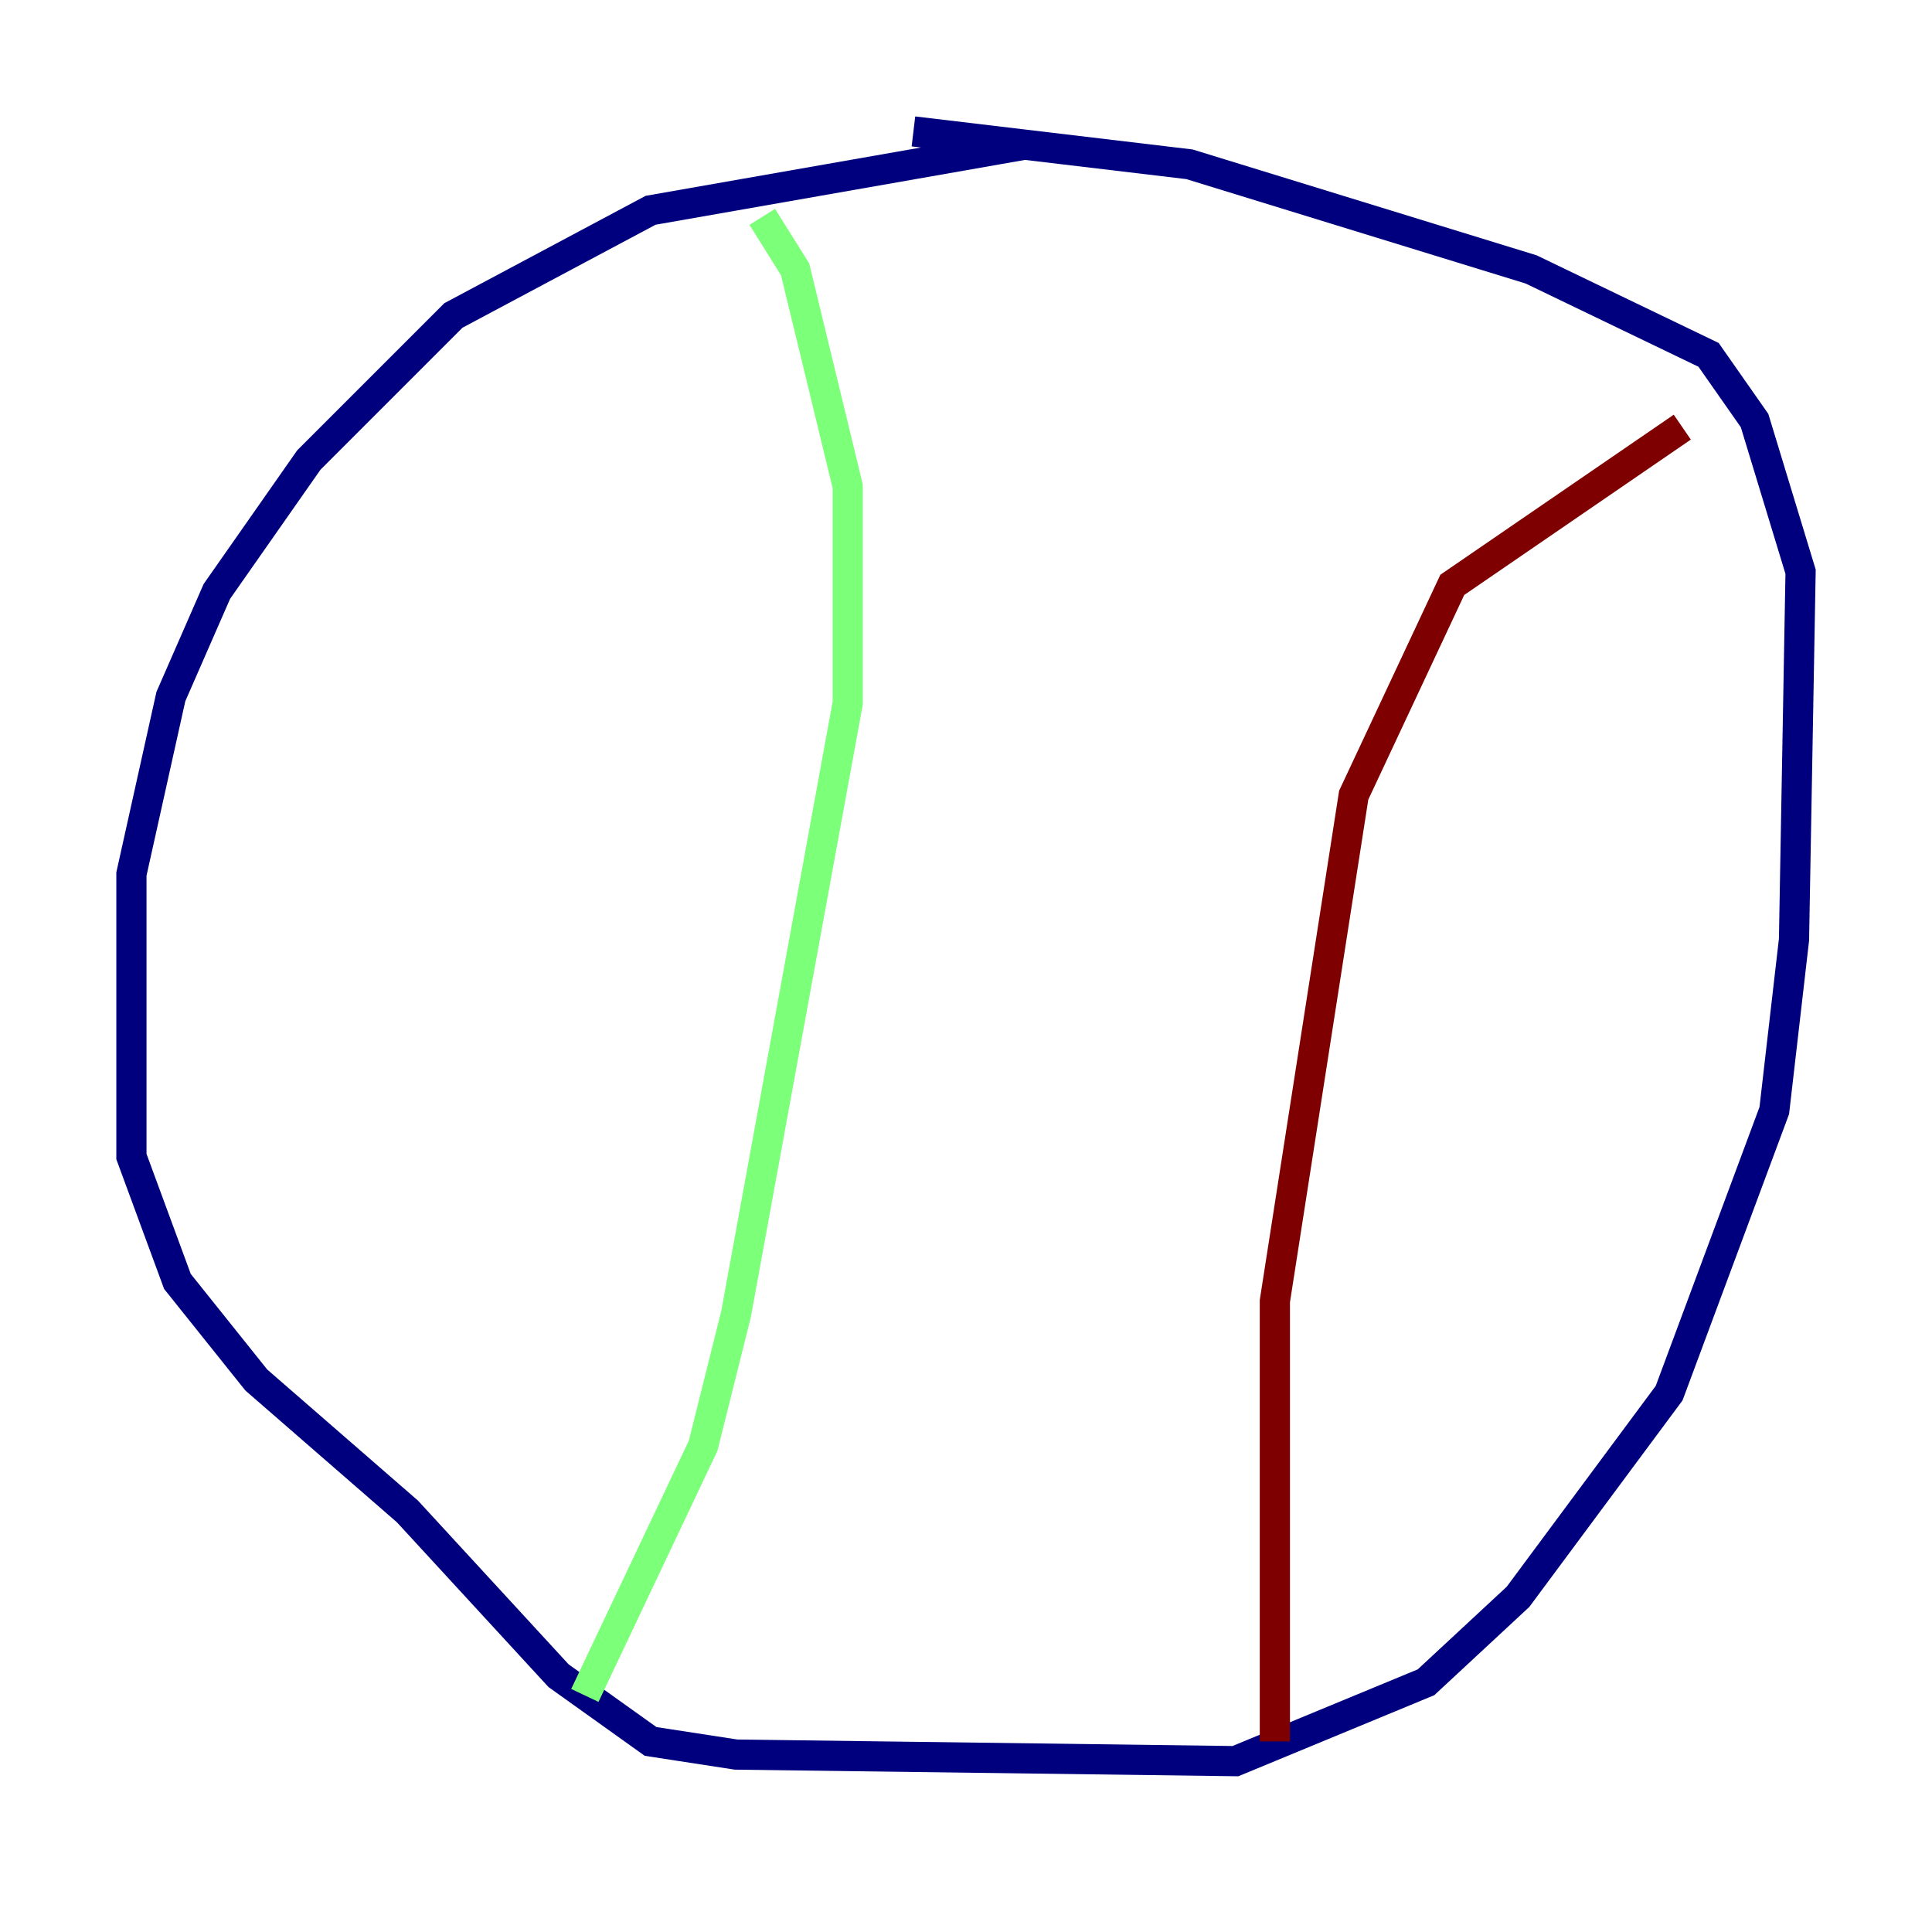 <?xml version="1.0" encoding="utf-8" ?>
<svg baseProfile="tiny" height="128" version="1.2" viewBox="0,0,128,128" width="128" xmlns="http://www.w3.org/2000/svg" xmlns:ev="http://www.w3.org/2001/xml-events" xmlns:xlink="http://www.w3.org/1999/xlink"><defs /><polyline fill="none" points="67.918,9.578 43.102,13.932 30.041,20.898 20.463,30.476 14.367,39.184 11.32,46.15 8.707,57.905 8.707,76.626 11.755,84.898 16.98,91.429 26.993,100.136 37.007,111.02 43.102,115.374 48.762,116.245 81.85,116.68 94.476,111.456 100.571,105.796 110.585,92.299 117.551,73.578 118.857,62.258 119.293,37.878 116.245,27.864 113.197,23.51 101.442,17.85 78.803,10.884 60.517,8.707" stroke="#00007f" stroke-width="2" /><polyline fill="none" points="38.748,112.326 46.585,95.782 48.762,87.075 56.163,46.585 56.163,32.218 52.68,17.85 50.503,14.367" stroke="#7cff79" stroke-width="2" /><polyline fill="none" points="84.463,115.374 84.463,86.204 89.687,52.68 96.218,38.748 111.456,28.299" stroke="#7f0000" stroke-width="2" /></svg>